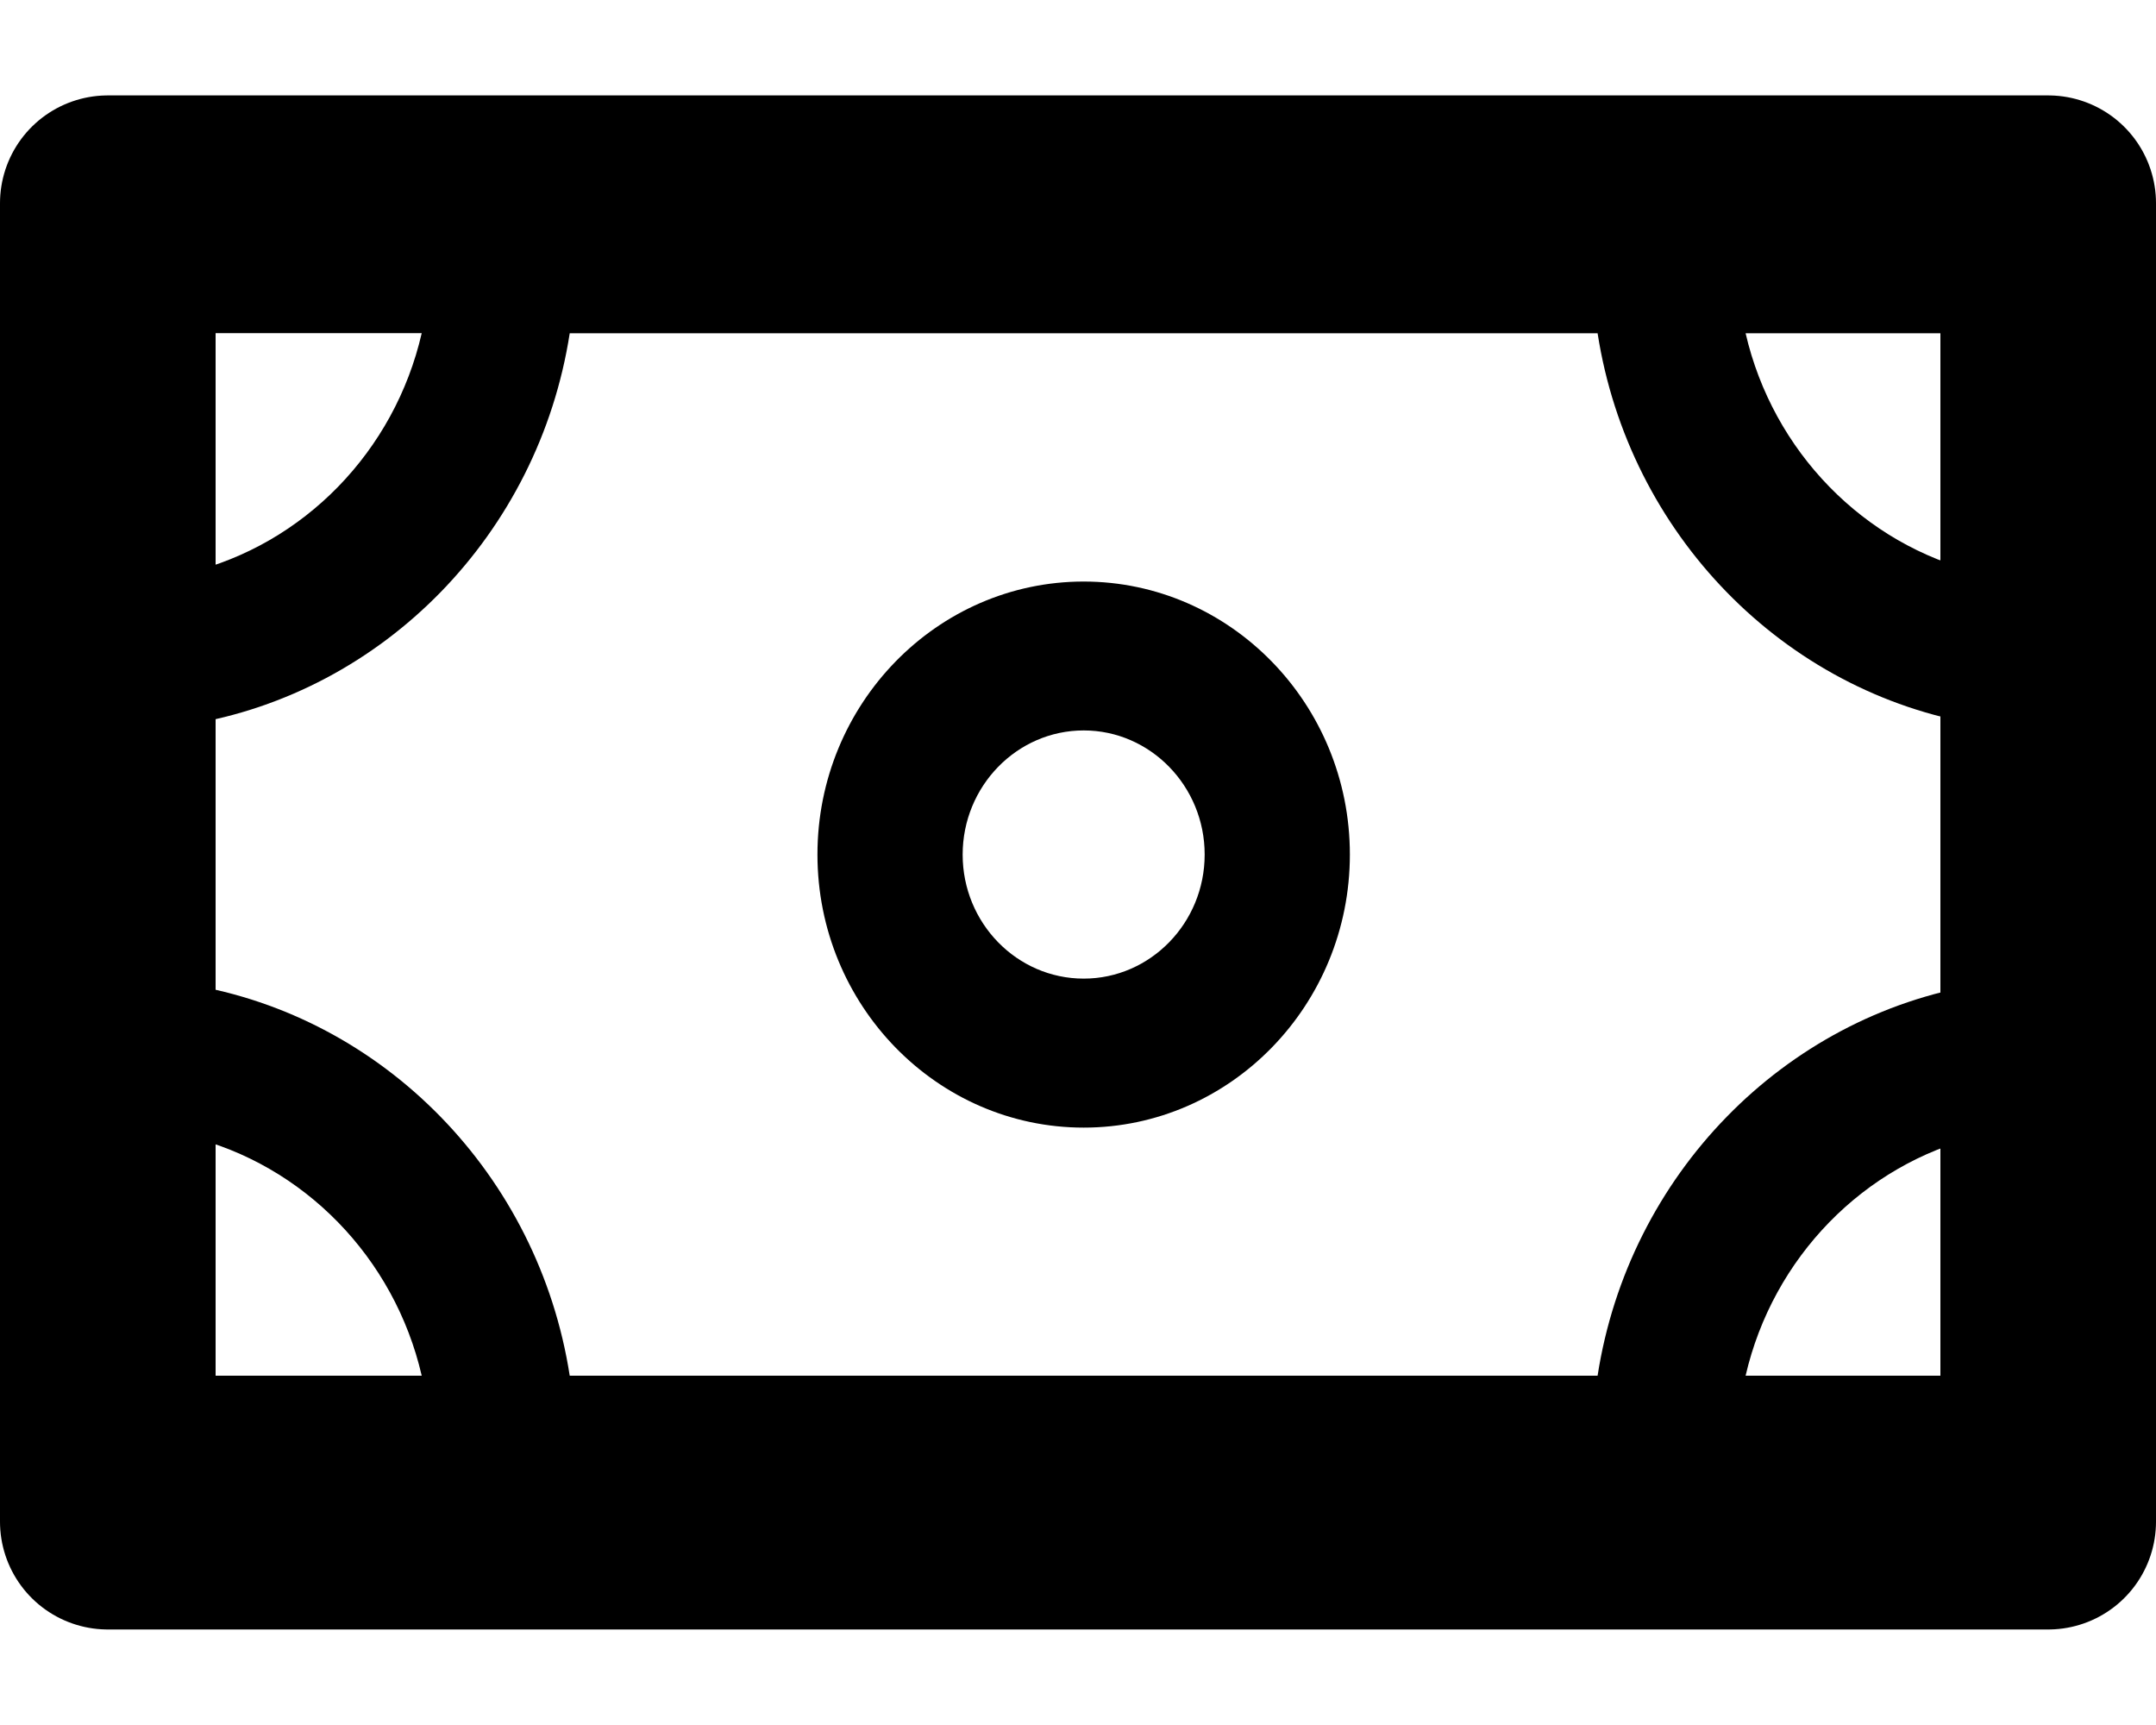 <svg width="20" height="16" xmlns="http://www.w3.org/2000/svg"><g fill="none" fill-rule="evenodd"><path stroke="currentColor" stroke-width="2" stroke-linejoin="round" d="M1 1.885h18v12.229H1z"/><g fill="currentColor" fill-rule="nonzero"><path d="M.4 1.71v12.432h19.305V1.71H.4zM1.747 3.09h2.165C3.66 4.188 2.816 5.052 1.747 5.312v-2.22zm0 9.67v-2.22c1.069.26 1.912 1.124 2.165 2.22H1.747zm16.611 0h-2.165c.253-1.096 1.096-1.96 2.165-2.22v2.22zm0-3.629c-1.813.296-3.25 1.77-3.538 3.629H5.285c-.289-1.86-1.725-3.333-3.538-3.629V6.72c1.813-.296 3.25-1.769 3.538-3.629h9.535c.289 1.86 1.725 3.333 3.538 3.63v2.411zm0-3.82c-1.069-.26-1.912-1.124-2.165-2.22h2.165v2.22z"/><path d="M10.053 5.394c-1.362 0-2.47 1.136-2.47 2.532 0 1.397 1.108 2.533 2.47 2.533 1.361 0 2.469-1.136 2.469-2.533 0-1.396-1.108-2.532-2.47-2.532zm0 3.683c-.62 0-1.123-.516-1.123-1.15 0-.635.504-1.152 1.123-1.152.618 0 1.122.517 1.122 1.151 0 .635-.504 1.151-1.122 1.151z"/></g></g></svg>